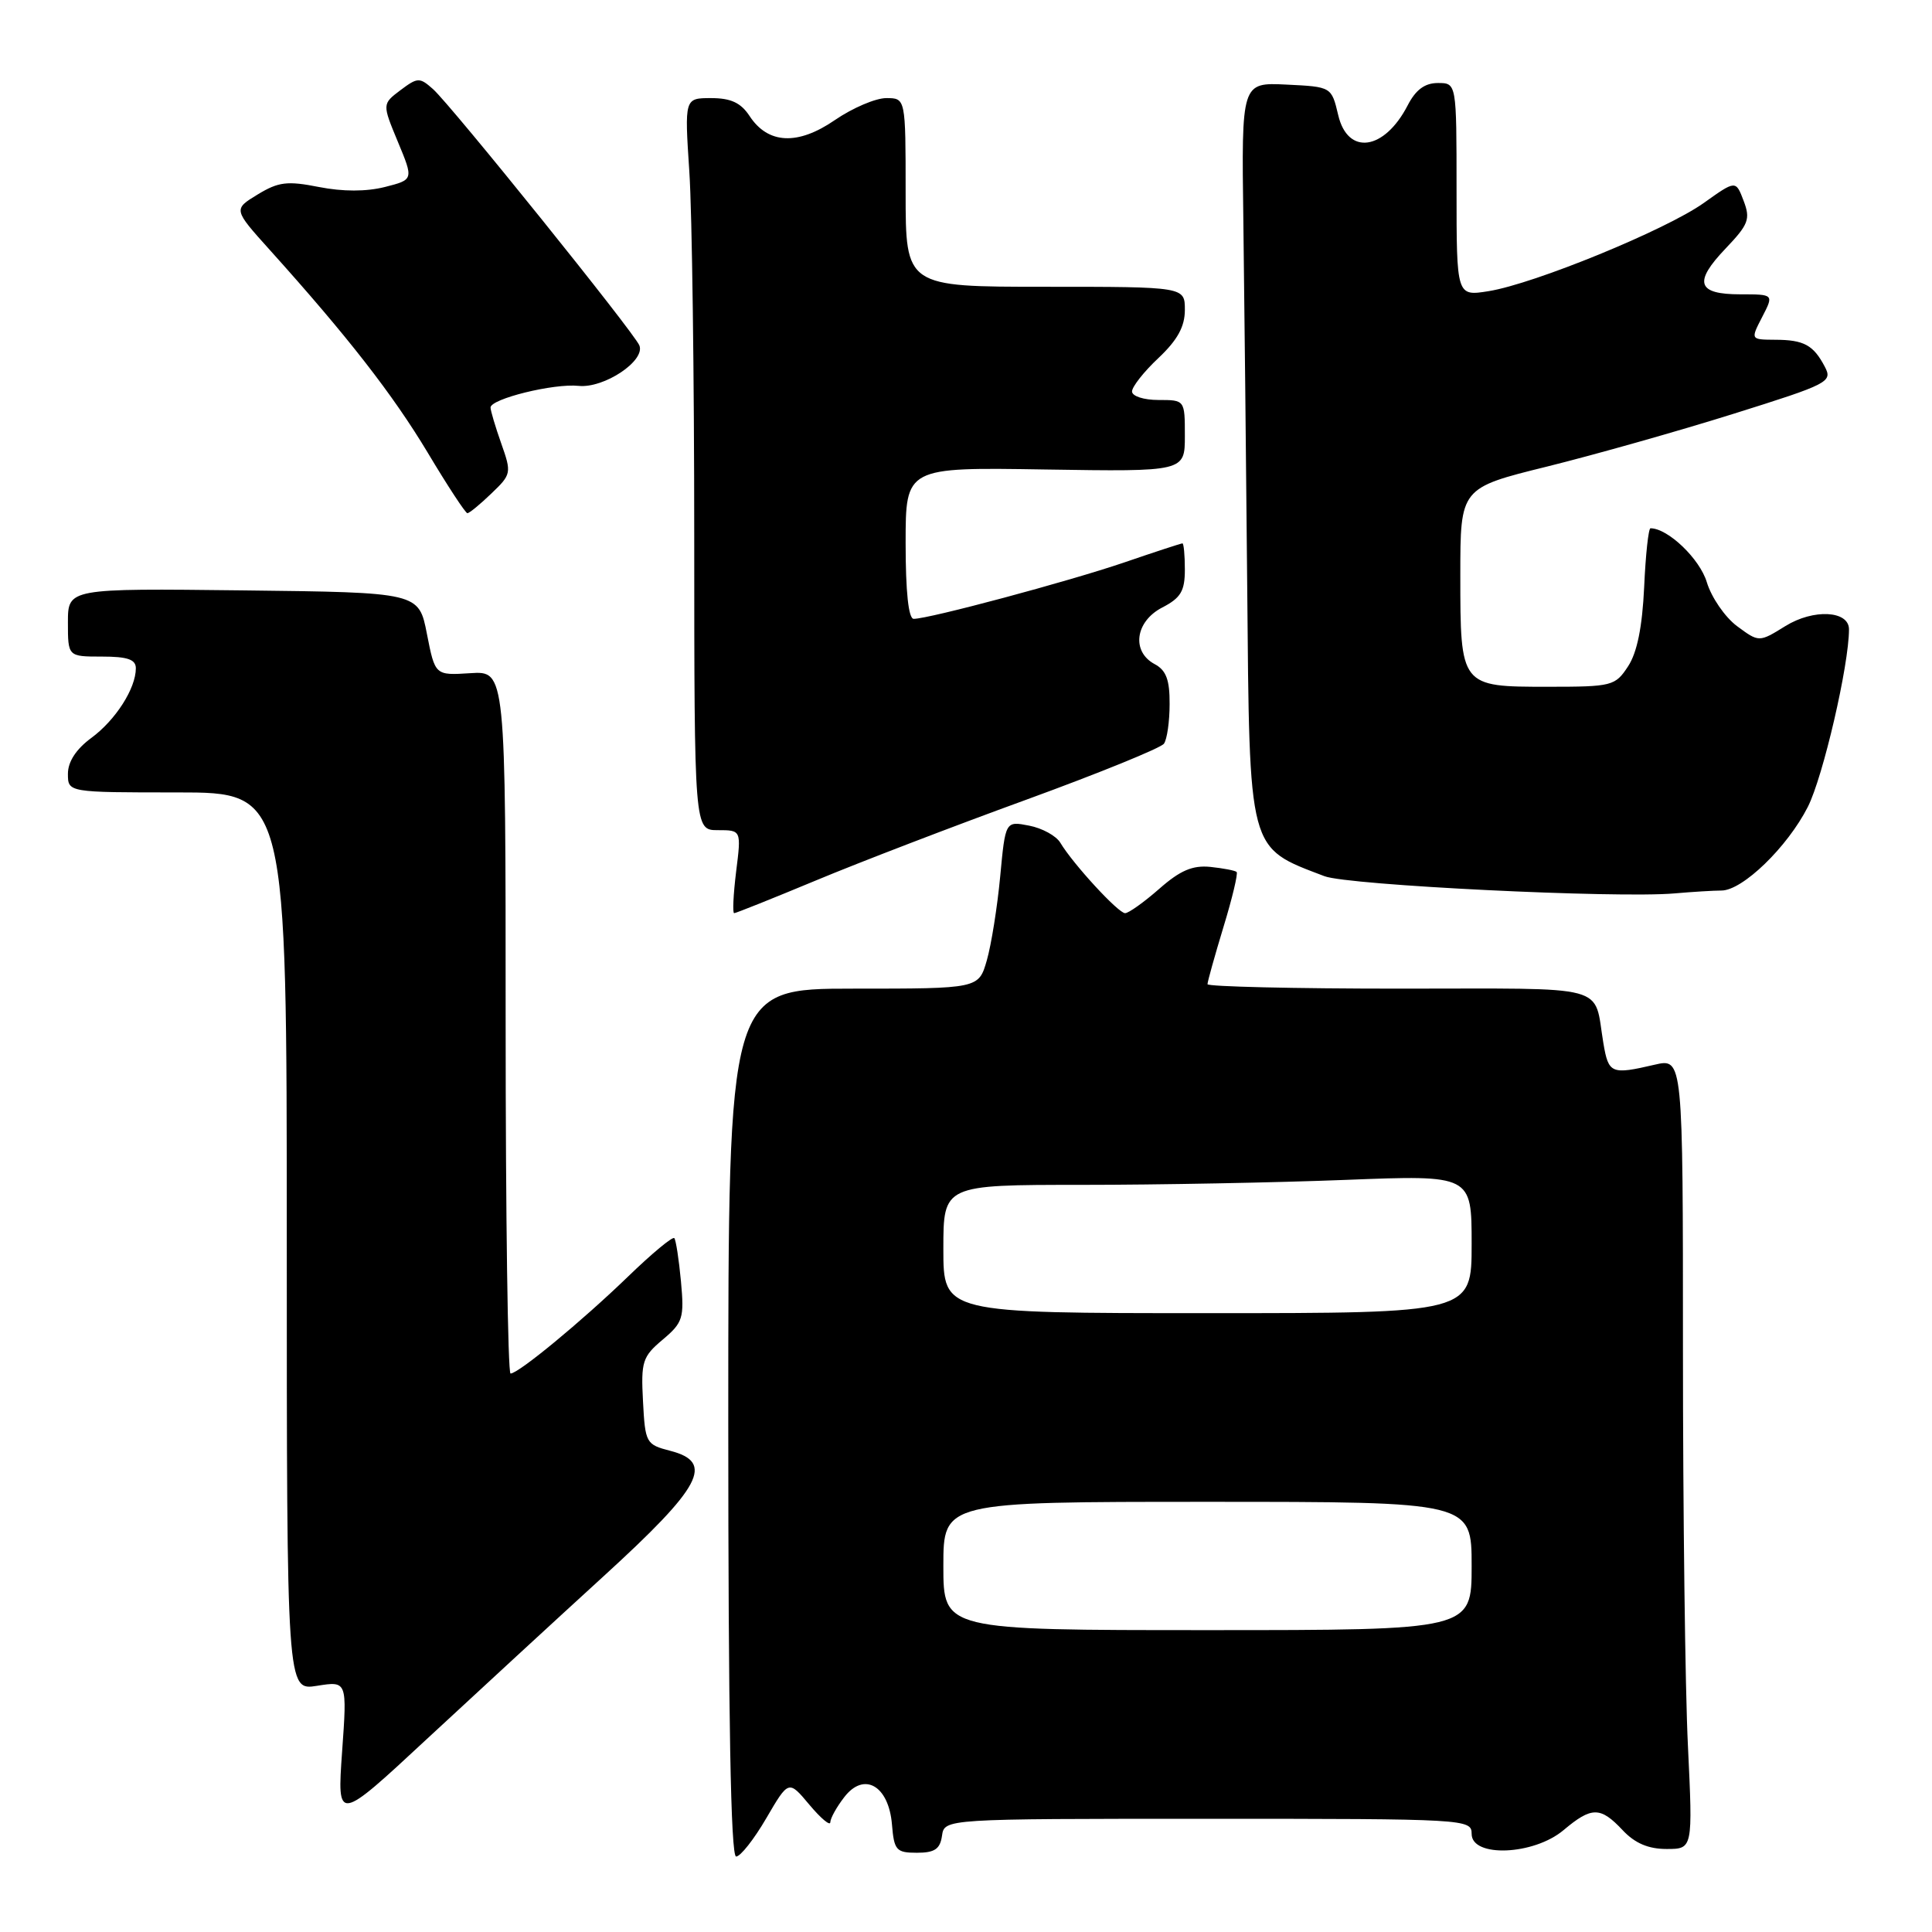 <?xml version="1.0" encoding="UTF-8" standalone="no"?>
<!DOCTYPE svg PUBLIC "-//W3C//DTD SVG 1.1//EN" "http://www.w3.org/Graphics/SVG/1.1/DTD/svg11.dtd" >
<svg xmlns="http://www.w3.org/2000/svg" xmlns:xlink="http://www.w3.org/1999/xlink" version="1.1" viewBox="0 0 256 256">
 <g >
 <path fill="currentColor"
d=" M 101.54 240.92 C 104.50 235.85 104.50 235.85 107.25 239.14 C 108.76 240.94 110.01 241.99 110.02 241.46 C 110.03 240.93 110.86 239.43 111.87 238.13 C 114.49 234.72 117.76 236.59 118.19 241.75 C 118.47 245.18 118.76 245.50 121.50 245.50 C 123.85 245.50 124.57 245.01 124.82 243.25 C 125.14 241.00 125.14 241.00 160.07 241.00 C 194.33 241.00 195.00 241.04 195.00 243.00 C 195.00 246.17 203.23 245.83 207.18 242.50 C 210.90 239.37 212.06 239.37 215.00 242.50 C 216.63 244.24 218.41 245.00 220.83 245.00 C 224.31 245.00 224.31 245.00 223.66 231.34 C 223.29 223.83 223.00 200.25 223.00 178.95 C 223.00 140.21 223.00 140.21 219.25 141.08 C 213.50 142.42 213.14 142.27 212.46 138.25 C 211.12 130.29 213.75 131.00 185.43 131.00 C 171.44 131.00 160.00 130.73 160.00 130.41 C 160.00 130.08 160.95 126.68 162.11 122.85 C 163.28 119.03 164.06 115.74 163.86 115.54 C 163.66 115.35 162.10 115.05 160.39 114.87 C 158.03 114.63 156.38 115.33 153.60 117.78 C 151.58 119.55 149.55 121.00 149.08 121.00 C 148.18 121.00 142.18 114.48 140.50 111.67 C 139.95 110.75 138.09 109.73 136.36 109.40 C 133.22 108.79 133.22 108.79 132.53 116.15 C 132.15 120.19 131.35 125.19 130.76 127.25 C 129.68 131.00 129.68 131.00 113.09 131.00 C 96.50 131.00 96.50 131.00 96.50 188.50 C 96.50 227.64 96.83 246.00 97.54 246.00 C 98.11 246.00 99.91 243.72 101.54 240.92 Z  M 80.00 208.84 C 93.01 196.96 94.71 193.76 88.81 192.24 C 85.60 191.41 85.49 191.21 85.20 185.67 C 84.92 180.42 85.13 179.76 87.81 177.51 C 90.49 175.25 90.68 174.66 90.23 169.78 C 89.96 166.88 89.56 164.30 89.35 164.06 C 89.13 163.81 86.37 166.10 83.22 169.15 C 77.07 175.09 68.70 182.00 67.65 182.00 C 67.29 182.00 67.00 161.05 67.00 135.45 C 67.00 88.90 67.00 88.90 62.32 89.20 C 57.65 89.50 57.65 89.50 56.57 84.00 C 55.50 78.50 55.50 78.50 32.25 78.23 C 9.00 77.96 9.00 77.96 9.00 82.48 C 9.00 87.00 9.00 87.00 13.50 87.00 C 16.90 87.00 18.00 87.38 18.00 88.55 C 18.00 91.22 15.32 95.41 12.10 97.78 C 10.09 99.26 9.00 100.93 9.00 102.53 C 9.00 105.00 9.00 105.00 23.50 105.00 C 38.00 105.00 38.00 105.00 38.00 164.51 C 38.00 224.02 38.00 224.02 42.00 223.38 C 46.00 222.74 46.00 222.74 45.33 232.11 C 44.67 241.48 44.67 241.48 56.58 230.41 C 63.14 224.33 73.67 214.62 80.00 208.84 Z  M 108.10 116.67 C 113.82 114.28 126.38 109.46 136.00 105.96 C 145.62 102.45 153.83 99.11 154.23 98.54 C 154.64 97.97 154.98 95.60 154.98 93.29 C 155.00 90.08 154.52 88.81 153.00 88.00 C 149.89 86.34 150.42 82.35 154.00 80.50 C 156.46 79.23 157.00 78.32 157.00 75.47 C 157.00 73.56 156.85 72.00 156.68 72.00 C 156.50 72.00 153.01 73.14 148.93 74.54 C 141.53 77.06 123.10 82.00 121.07 82.00 C 120.38 82.00 120.00 78.42 120.00 71.96 C 120.00 61.91 120.00 61.91 138.50 62.21 C 157.00 62.50 157.00 62.50 157.00 57.75 C 157.00 53.00 157.00 53.00 153.50 53.00 C 151.56 53.00 150.00 52.50 150.00 51.87 C 150.00 51.25 151.57 49.25 153.50 47.44 C 156.02 45.06 157.00 43.28 157.00 41.07 C 157.00 38.00 157.00 38.00 138.50 38.00 C 120.00 38.00 120.00 38.00 120.00 25.50 C 120.00 13.00 120.00 13.00 117.43 13.00 C 116.02 13.00 112.96 14.31 110.64 15.90 C 105.72 19.29 101.77 19.11 99.32 15.37 C 98.17 13.62 96.85 13.00 94.23 13.00 C 90.70 13.00 90.70 13.00 91.34 22.75 C 91.70 28.11 91.99 49.94 91.99 71.25 C 92.00 110.00 92.00 110.00 95.12 110.00 C 98.23 110.00 98.23 110.00 97.54 115.50 C 97.17 118.53 97.05 121.00 97.28 121.00 C 97.51 121.00 102.38 119.05 108.10 116.67 Z  M 228.10 118.00 C 230.90 118.00 236.85 112.23 239.55 106.91 C 241.57 102.91 245.00 88.13 245.00 83.39 C 245.00 80.90 240.29 80.65 236.57 82.96 C 233.08 85.12 233.08 85.12 230.17 82.97 C 228.57 81.78 226.77 79.16 226.16 77.14 C 225.23 74.05 221.01 70.00 218.70 70.00 C 218.43 70.00 218.05 73.51 217.86 77.79 C 217.61 83.08 216.93 86.46 215.73 88.29 C 214.02 90.90 213.62 91.00 205.10 91.00 C 193.50 91.00 193.50 91.01 193.50 76.18 C 193.50 64.66 193.50 64.66 205.00 61.82 C 211.32 60.25 222.44 57.11 229.70 54.83 C 242.30 50.88 242.85 50.60 241.80 48.60 C 240.29 45.72 239.03 45.03 235.22 45.02 C 231.95 45.00 231.95 45.00 233.50 42.00 C 235.05 39.00 235.05 39.00 230.61 39.00 C 224.87 39.00 224.36 37.42 228.66 32.92 C 231.70 29.73 231.96 29.03 231.04 26.61 C 230.00 23.87 230.00 23.87 225.75 26.90 C 220.73 30.47 203.30 37.61 197.25 38.58 C 193.00 39.26 193.00 39.26 193.00 25.13 C 193.00 11.00 193.00 11.00 190.53 11.00 C 188.79 11.00 187.59 11.89 186.52 13.97 C 183.42 19.96 178.58 20.63 177.32 15.25 C 176.43 11.50 176.43 11.50 170.47 11.21 C 164.50 10.92 164.50 10.92 164.75 29.21 C 164.88 39.27 165.11 61.00 165.26 77.50 C 165.58 113.23 165.31 112.21 175.50 116.10 C 178.63 117.30 214.25 119.05 221.89 118.38 C 224.30 118.17 227.10 118.00 228.10 118.00 Z  M 65.11 65.39 C 67.76 62.86 67.80 62.67 66.42 58.77 C 65.64 56.56 65.00 54.41 65.00 54.00 C 65.00 52.85 73.38 50.78 76.67 51.13 C 80.03 51.48 85.54 47.81 84.72 45.77 C 84.04 44.08 59.79 13.96 57.38 11.81 C 55.60 10.23 55.34 10.24 53.06 11.95 C 50.64 13.78 50.64 13.78 52.72 18.79 C 54.81 23.81 54.81 23.81 50.99 24.78 C 48.52 25.40 45.43 25.40 42.27 24.78 C 38.07 23.95 36.90 24.09 34.14 25.77 C 30.91 27.74 30.91 27.74 35.75 33.12 C 46.07 44.59 52.04 52.26 56.67 59.97 C 59.31 64.39 61.68 68.00 61.93 68.00 C 62.19 68.00 63.62 66.83 65.11 65.39 Z  M 125.00 207.50 C 125.00 199.00 125.00 199.00 160.00 199.00 C 195.00 199.00 195.00 199.00 195.00 207.50 C 195.00 216.00 195.00 216.00 160.00 216.00 C 125.00 216.00 125.00 216.00 125.00 207.50 Z  M 125.00 165.50 C 125.00 157.00 125.00 157.00 143.34 157.00 C 153.43 157.00 169.18 156.70 178.34 156.34 C 195.00 155.69 195.00 155.69 195.00 164.84 C 195.00 174.00 195.00 174.00 160.00 174.00 C 125.00 174.00 125.00 174.00 125.00 165.50 Z "/>
</g>
</svg>